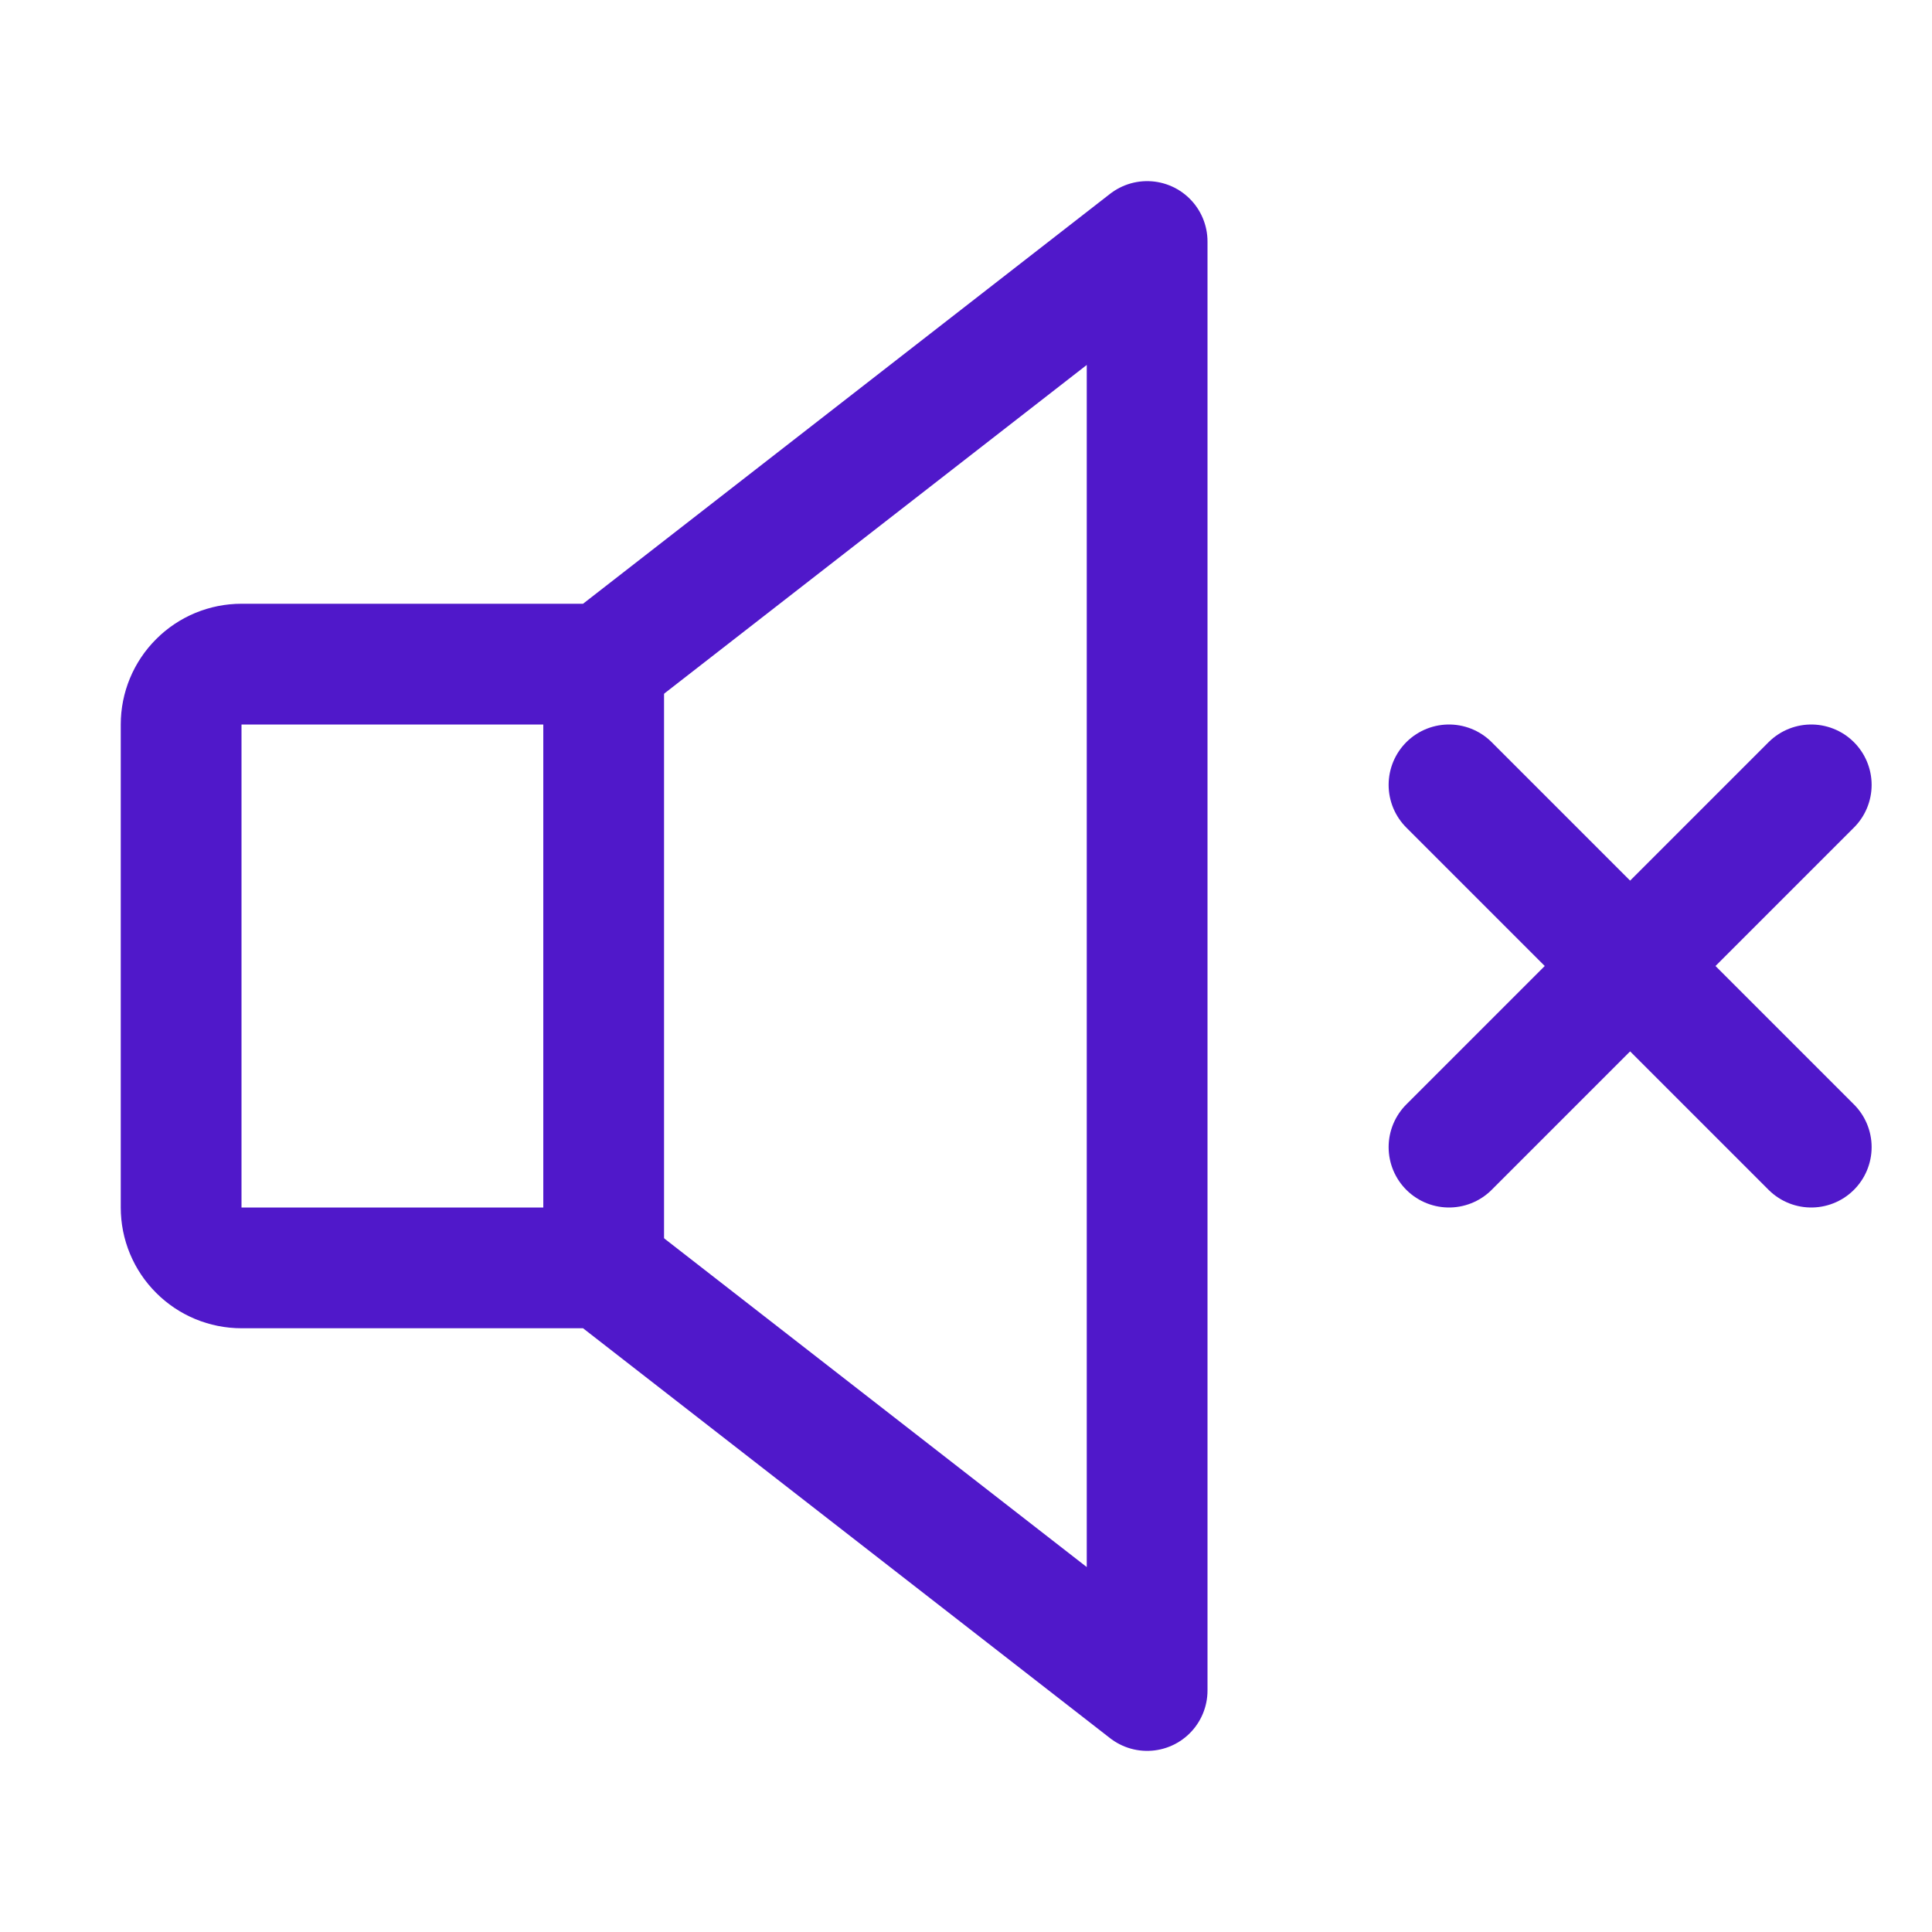 <svg width="24" height="24" viewBox="0 0 24 24" fill="none" xmlns="http://www.w3.org/2000/svg">
<path d="M7.5 15.75H3C2.801 15.75 2.61 15.671 2.47 15.53C2.329 15.39 2.25 15.199 2.25 15V9C2.25 8.801 2.329 8.61 2.47 8.47C2.61 8.329 2.801 8.25 3 8.25H7.5L14.25 3V21L7.5 15.75Z" stroke="#5018CA" stroke-width="1.5" stroke-linecap="round" stroke-linejoin="round"/>
<path d="M22.5 9.75L18 14.25" stroke="#5018CA" stroke-width="1.5" stroke-linecap="round" stroke-linejoin="round"/>
<path d="M22.5 14.25L18 9.75" stroke="#5018CA" stroke-width="1.5" stroke-linecap="round" stroke-linejoin="round"/>
<path d="M7.499 8.25V15.75" stroke="#5018CA" stroke-width="1.5" stroke-linecap="round" stroke-linejoin="round"/>
</svg>
